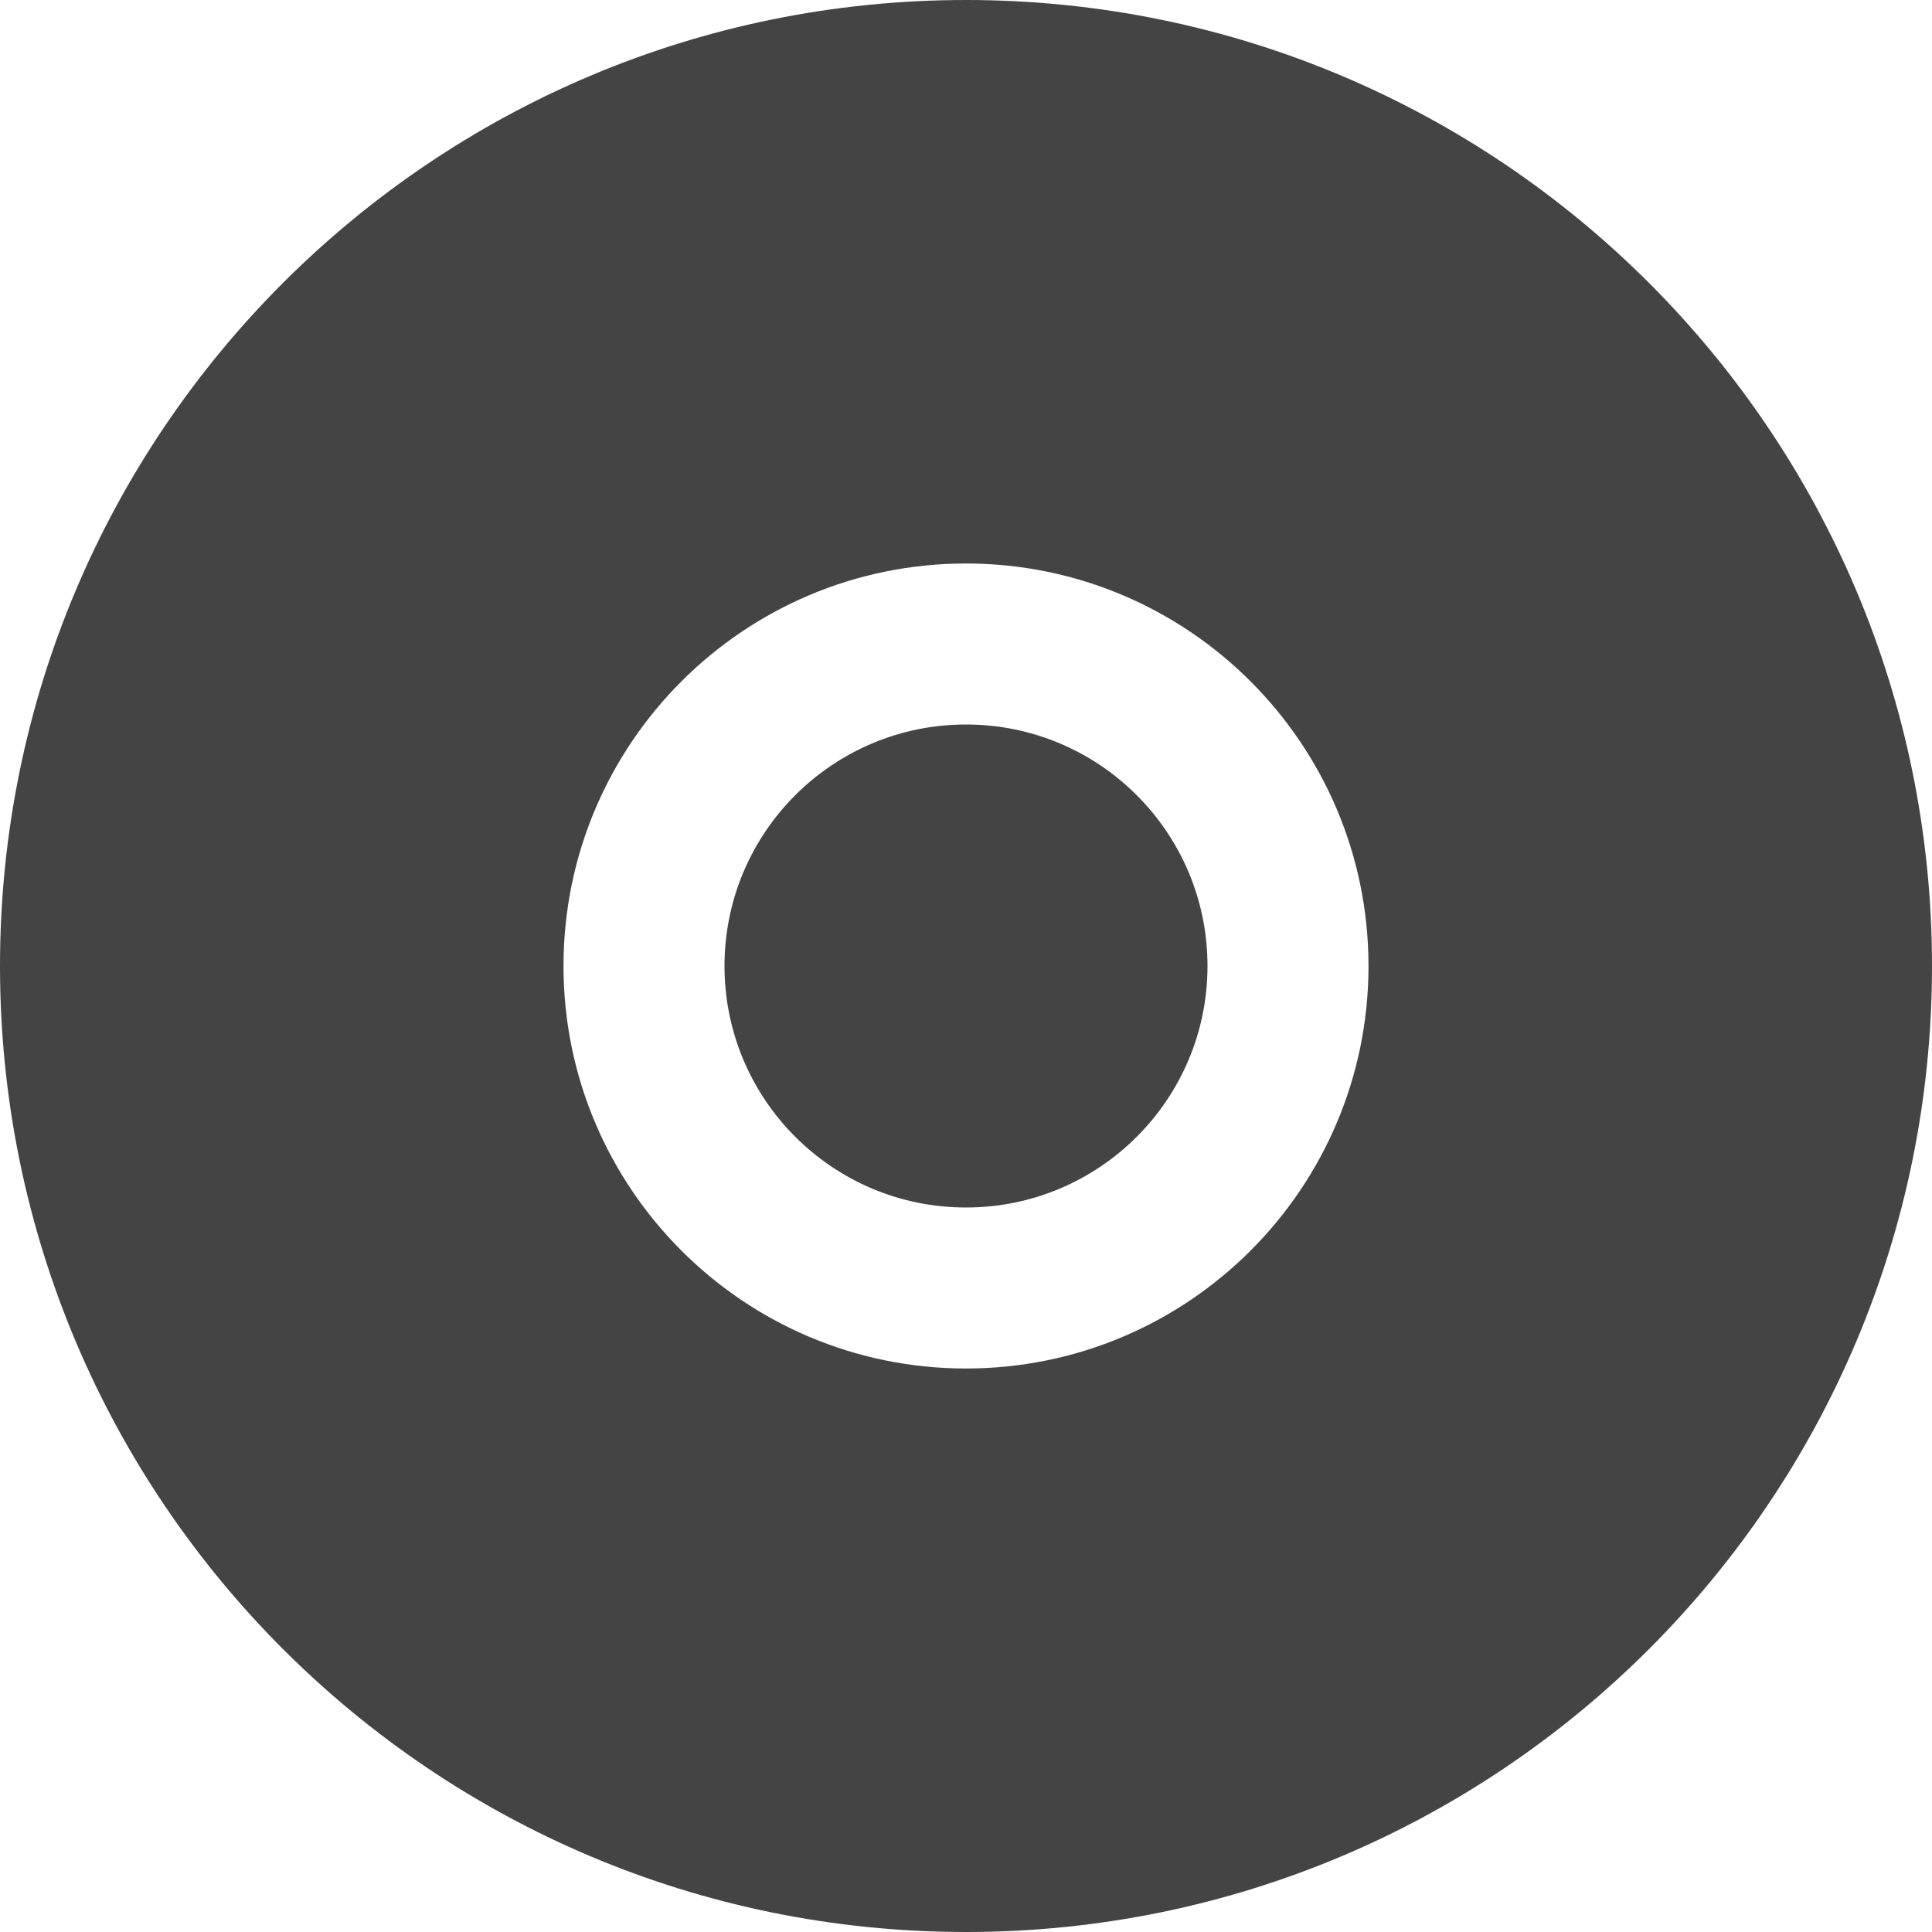 <svg xmlns="http://www.w3.org/2000/svg" xmlns:xlink="http://www.w3.org/1999/xlink" preserveAspectRatio="xMidYMid" width="24" height="24" viewBox="0 0 24 24">
  <defs>
    <style>
      .cls-1 {
        fill: #444;
        fill-rule: evenodd;
      }
    </style>
  </defs>
  <path d="M12.000,24.000 C5.373,24.000 -0.000,18.627 -0.000,12.000 C-0.000,5.373 5.373,-0.000 12.000,-0.000 C18.627,-0.000 24.000,5.373 24.000,12.000 C24.000,18.627 18.627,24.000 12.000,24.000 ZM12.000,7.000 C9.239,7.000 7.000,9.239 7.000,12.000 C7.000,14.761 9.239,17.000 12.000,17.000 C14.761,17.000 17.000,14.761 17.000,12.000 C17.000,9.239 14.761,7.000 12.000,7.000 ZM12.000,15.000 C10.343,15.000 9.000,13.657 9.000,12.000 C9.000,10.343 10.343,9.000 12.000,9.000 C13.657,9.000 15.000,10.343 15.000,12.000 C15.000,13.657 13.657,15.000 12.000,15.000 Z" class="cls-1"/>
</svg>
